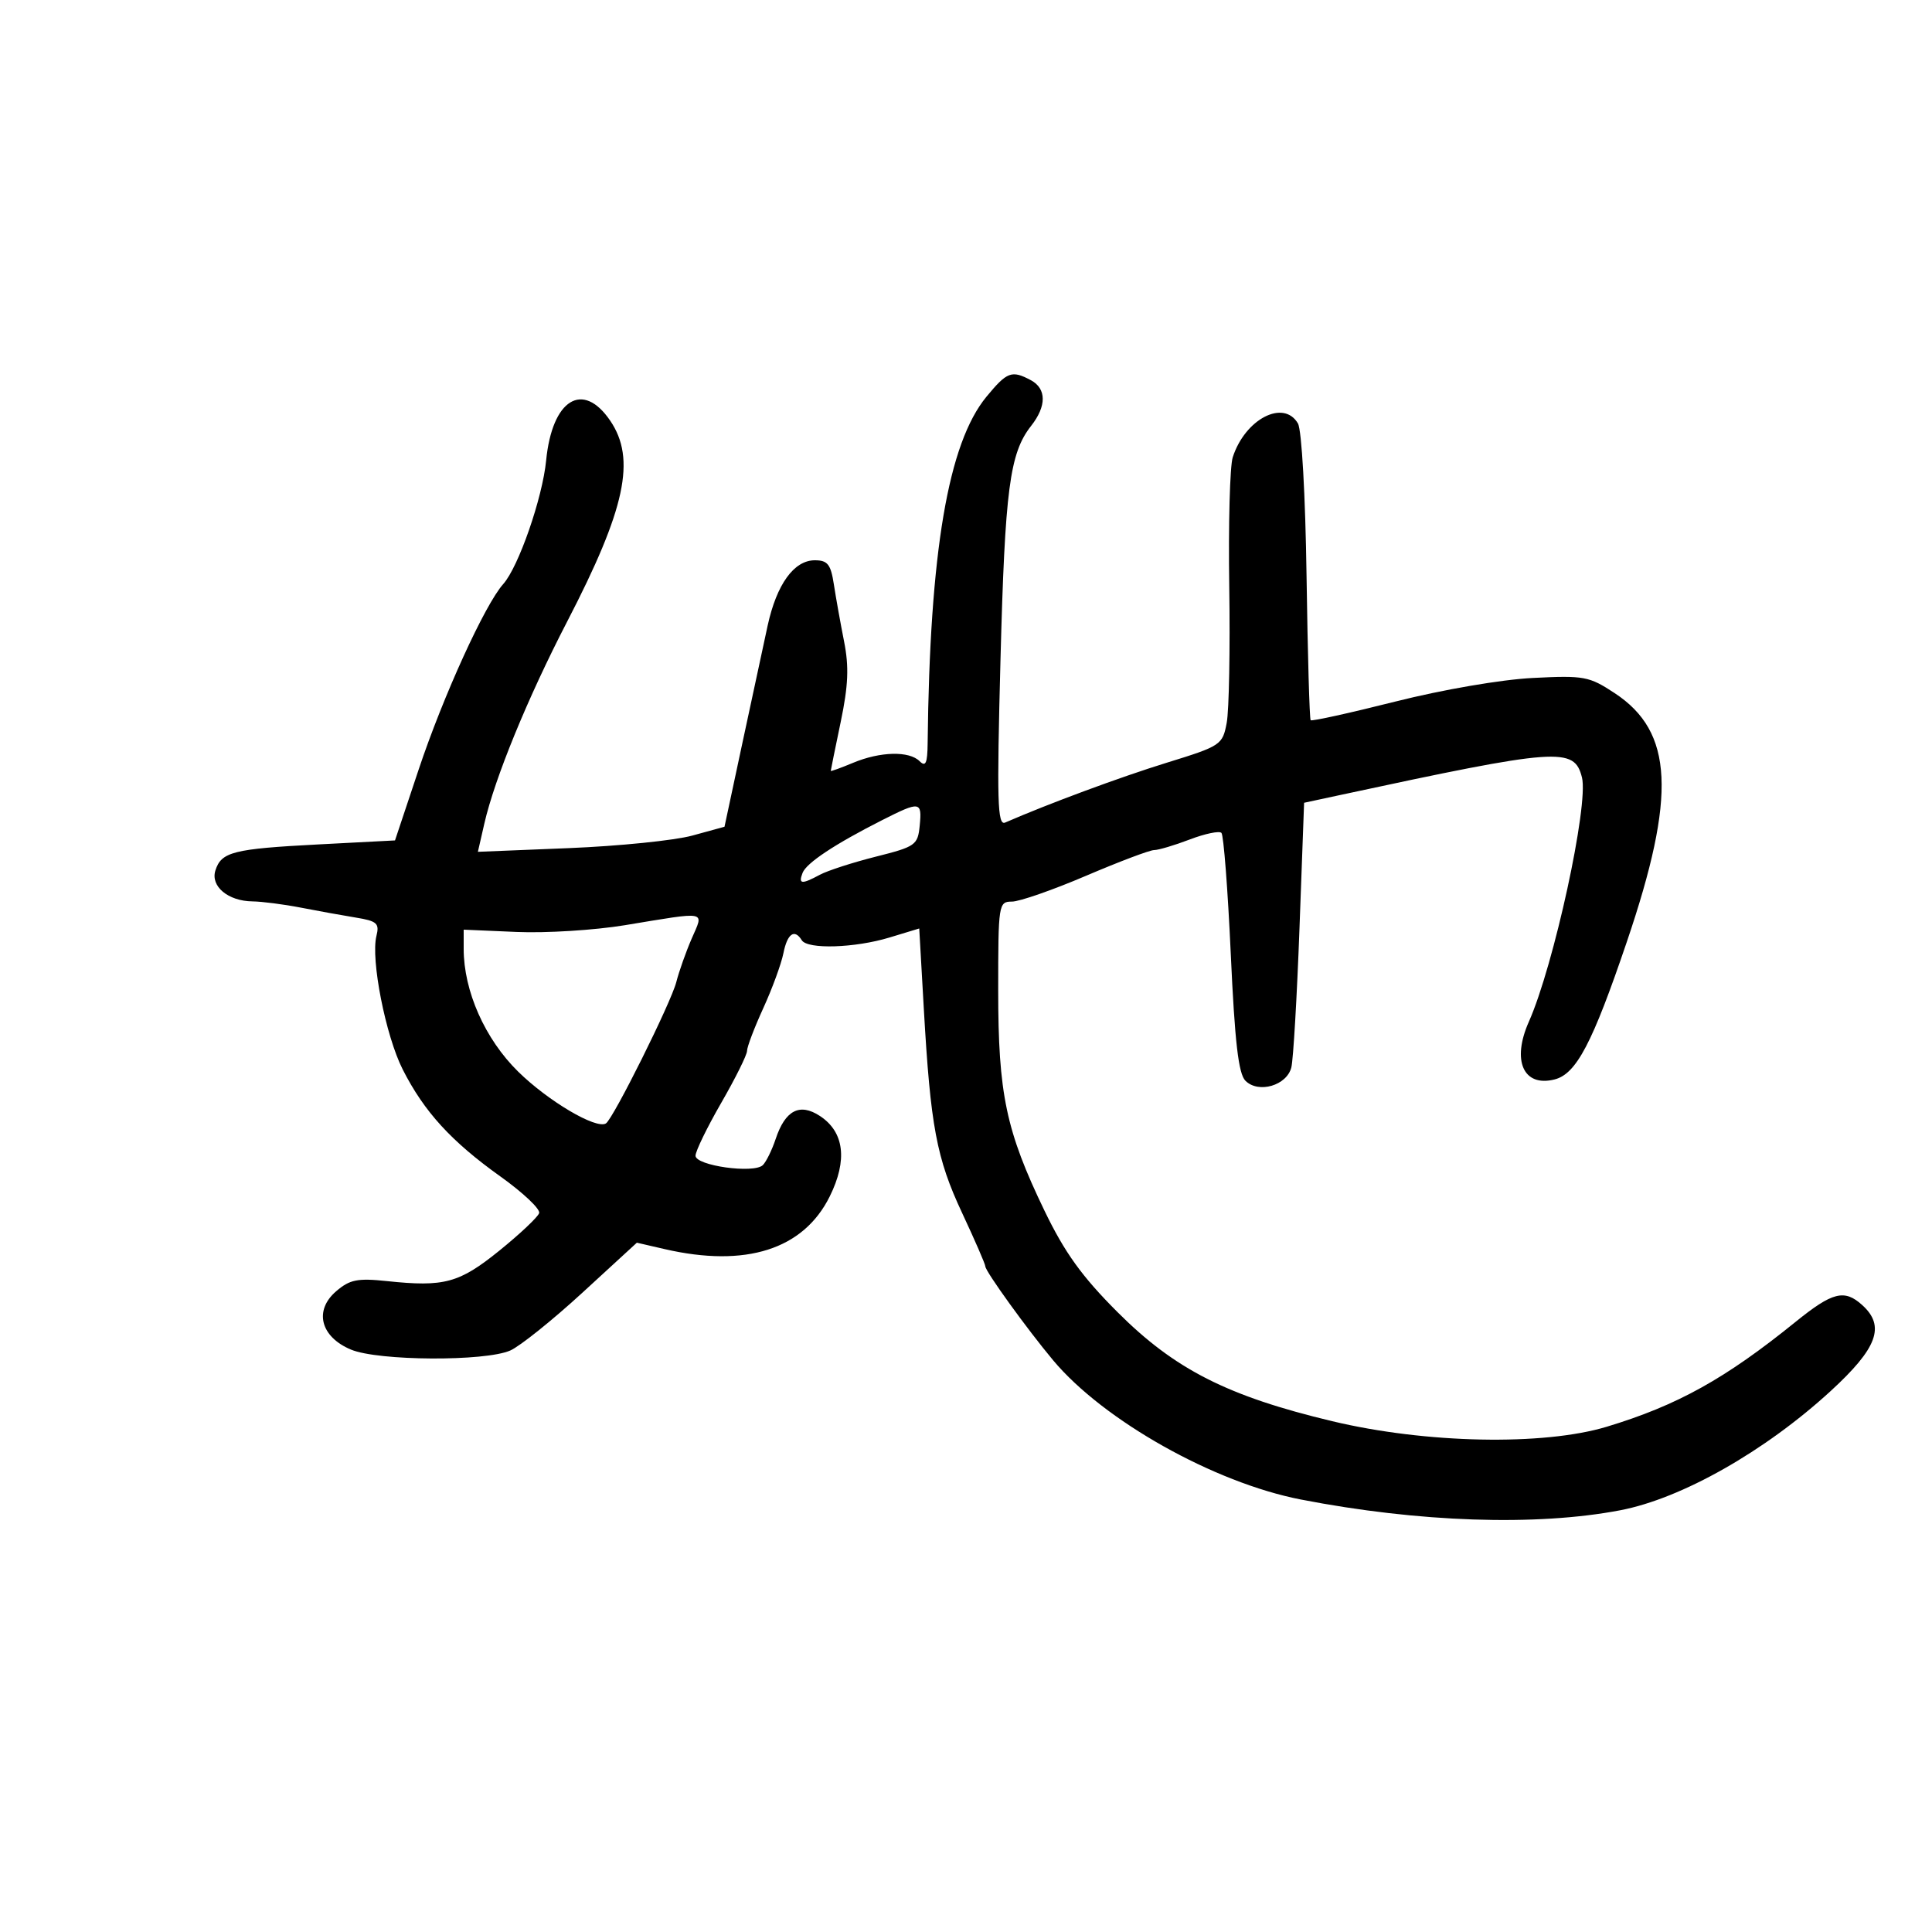 <svg xmlns="http://www.w3.org/2000/svg" width="300" height="300" viewBox="0 0 300 300" version="1.1">
	<path d="M 153.182 61.595 C 147.225 68.823, 144.368 85.657, 144.043 115.450 C 144.010 118.522, 143.733 119.133, 142.800 118.200 C 141.179 116.579, 136.683 116.688, 132.468 118.449 C 130.561 119.246, 129 119.808, 129.001 119.699 C 129.001 119.590, 129.695 116.177, 130.542 112.115 C 131.726 106.443, 131.848 103.543, 131.070 99.615 C 130.513 96.802, 129.799 92.813, 129.483 90.750 C 129.005 87.627, 128.511 87, 126.527 87 C 123.290 87, 120.603 90.720, 119.197 97.152 C 118.554 100.093, 116.784 108.322, 115.264 115.439 L 112.500 128.378 107.500 129.749 C 104.750 130.503, 96.134 131.379, 88.353 131.695 L 74.206 132.269 75.208 127.884 C 76.817 120.845, 81.945 108.339, 88.078 96.500 C 97.139 79.009, 98.796 71.262, 94.750 65.319 C 90.491 59.062, 85.731 62.021, 84.805 71.500 C 84.237 77.320, 80.517 88.035, 78.143 90.690 C 75.295 93.875, 68.819 108.078, 65.007 119.500 L 61.336 130.500 49.418 131.122 C 36.210 131.811, 34.364 132.279, 33.447 135.166 C 32.666 137.628, 35.417 139.924, 39.201 139.968 C 40.686 139.986, 44.061 140.421, 46.701 140.935 C 49.340 141.449, 53.191 142.145, 55.257 142.482 C 58.536 143.015, 58.943 143.378, 58.453 145.329 C 57.543 148.959, 59.877 160.825, 62.534 166.067 C 65.853 172.616, 70.069 177.235, 77.702 182.682 C 81.214 185.188, 83.922 187.747, 83.719 188.369 C 83.517 188.991, 80.737 191.613, 77.541 194.197 C 71.304 199.239, 68.988 199.868, 60.096 198.930 C 55.512 198.447, 54.313 198.686, 52.195 200.509 C 48.722 203.496, 49.765 207.586, 54.503 209.566 C 58.736 211.334, 75.325 211.428, 79.235 209.705 C 80.739 209.042, 85.777 205.005, 90.431 200.733 L 98.891 192.965 103.196 193.958 C 115.812 196.868, 124.754 194.019, 128.838 185.788 C 131.636 180.147, 131.102 175.768, 127.312 173.285 C 124.175 171.229, 121.933 172.393, 120.449 176.847 C 119.871 178.582, 118.971 180.415, 118.449 180.921 C 117.052 182.274, 108 181.007, 108 179.458 C 108 178.753, 109.800 175.054, 112 171.238 C 114.200 167.422, 116 163.796, 116 163.180 C 116 162.563, 117.135 159.578, 118.522 156.546 C 119.909 153.514, 121.315 149.676, 121.647 148.017 C 122.257 144.963, 123.372 144.175, 124.500 146 C 125.390 147.439, 132.734 147.211, 138.120 145.576 L 142.739 144.174 143.447 156.596 C 144.490 174.900, 145.417 179.847, 149.401 188.356 C 151.380 192.584, 153 196.311, 153 196.638 C 153 197.405, 159.508 206.419, 163.533 211.227 C 171.368 220.587, 188.520 230.226, 202 232.844 C 220.272 236.393, 238.556 237.008, 251.597 234.513 C 261.122 232.690, 274.046 225.368, 284.250 216.012 C 291.533 209.334, 292.788 205.928, 289.171 202.655 C 286.397 200.144, 284.562 200.608, 278.789 205.280 C 267.887 214.101, 260.452 218.229, 249.500 221.541 C 239.651 224.520, 221.385 224.152, 206.871 220.683 C 190.588 216.791, 182.402 212.630, 173.503 203.721 C 167.986 198.198, 165.326 194.501, 162.189 188 C 156.205 175.595, 155 169.860, 155 153.790 C 155 140.389, 155.060 140, 157.129 140 C 158.299 140, 163.470 138.200, 168.619 136 C 173.769 133.800, 178.533 132, 179.207 132 C 179.882 132, 182.371 131.260, 184.739 130.356 C 187.107 129.451, 189.323 128.989, 189.663 129.329 C 190.003 129.669, 190.656 138.144, 191.115 148.162 C 191.740 161.817, 192.309 166.738, 193.390 167.818 C 195.418 169.846, 199.824 168.559, 200.521 165.735 C 200.824 164.506, 201.393 154.760, 201.786 144.077 L 202.500 124.654 208 123.471 C 242.082 116.138, 244.451 115.965, 245.647 120.728 C 246.708 124.958, 241.278 149.935, 237.401 158.651 C 234.713 164.697, 236.549 168.832, 241.384 167.618 C 244.767 166.769, 247.267 162.008, 252.623 146.218 C 260.331 123.492, 259.850 113.644, 250.739 107.638 C 246.756 105.013, 245.987 104.870, 238 105.274 C 233.113 105.521, 224.046 107.078, 216.669 108.938 C 209.612 110.717, 203.694 112.021, 203.518 111.836 C 203.341 111.651, 203.055 101.600, 202.881 89.500 C 202.701 76.923, 202.127 66.750, 201.542 65.750 C 199.324 61.957, 193.345 65.058, 191.420 71 C 190.974 72.375, 190.730 81.423, 190.877 91.106 C 191.024 100.789, 190.847 110.298, 190.483 112.237 C 189.839 115.670, 189.593 115.834, 181.161 118.438 C 174 120.649, 162.784 124.803, 156.087 127.723 C 154.880 128.249, 154.774 124.549, 155.357 102.390 C 156.053 75.914, 156.781 70.365, 160.112 66.131 C 162.534 63.052, 162.516 60.347, 160.066 59.035 C 157.103 57.449, 156.377 57.719, 153.182 61.595 M 137 127.340 C 129.641 131.065, 125.214 134, 124.621 135.546 C 123.945 137.306, 124.460 137.360, 127.316 135.829 C 128.517 135.184, 132.425 133.921, 136 133.021 C 142.174 131.467, 142.516 131.224, 142.813 128.192 C 143.184 124.418, 142.866 124.371, 137 127.340 M 97 143.669 C 92.325 144.439, 84.787 144.909, 80.250 144.714 L 72 144.359 72 147.341 C 72 153.888, 75.302 161.332, 80.453 166.396 C 85.116 170.980, 92.570 175.384, 94.084 174.448 C 95.208 173.753, 104.196 155.705, 105.014 152.500 C 105.434 150.850, 106.510 147.813, 107.403 145.750 C 109.307 141.353, 110.103 141.512, 97 143.669" stroke="none" fill="black" fill-rule="evenodd"/>
</svg>